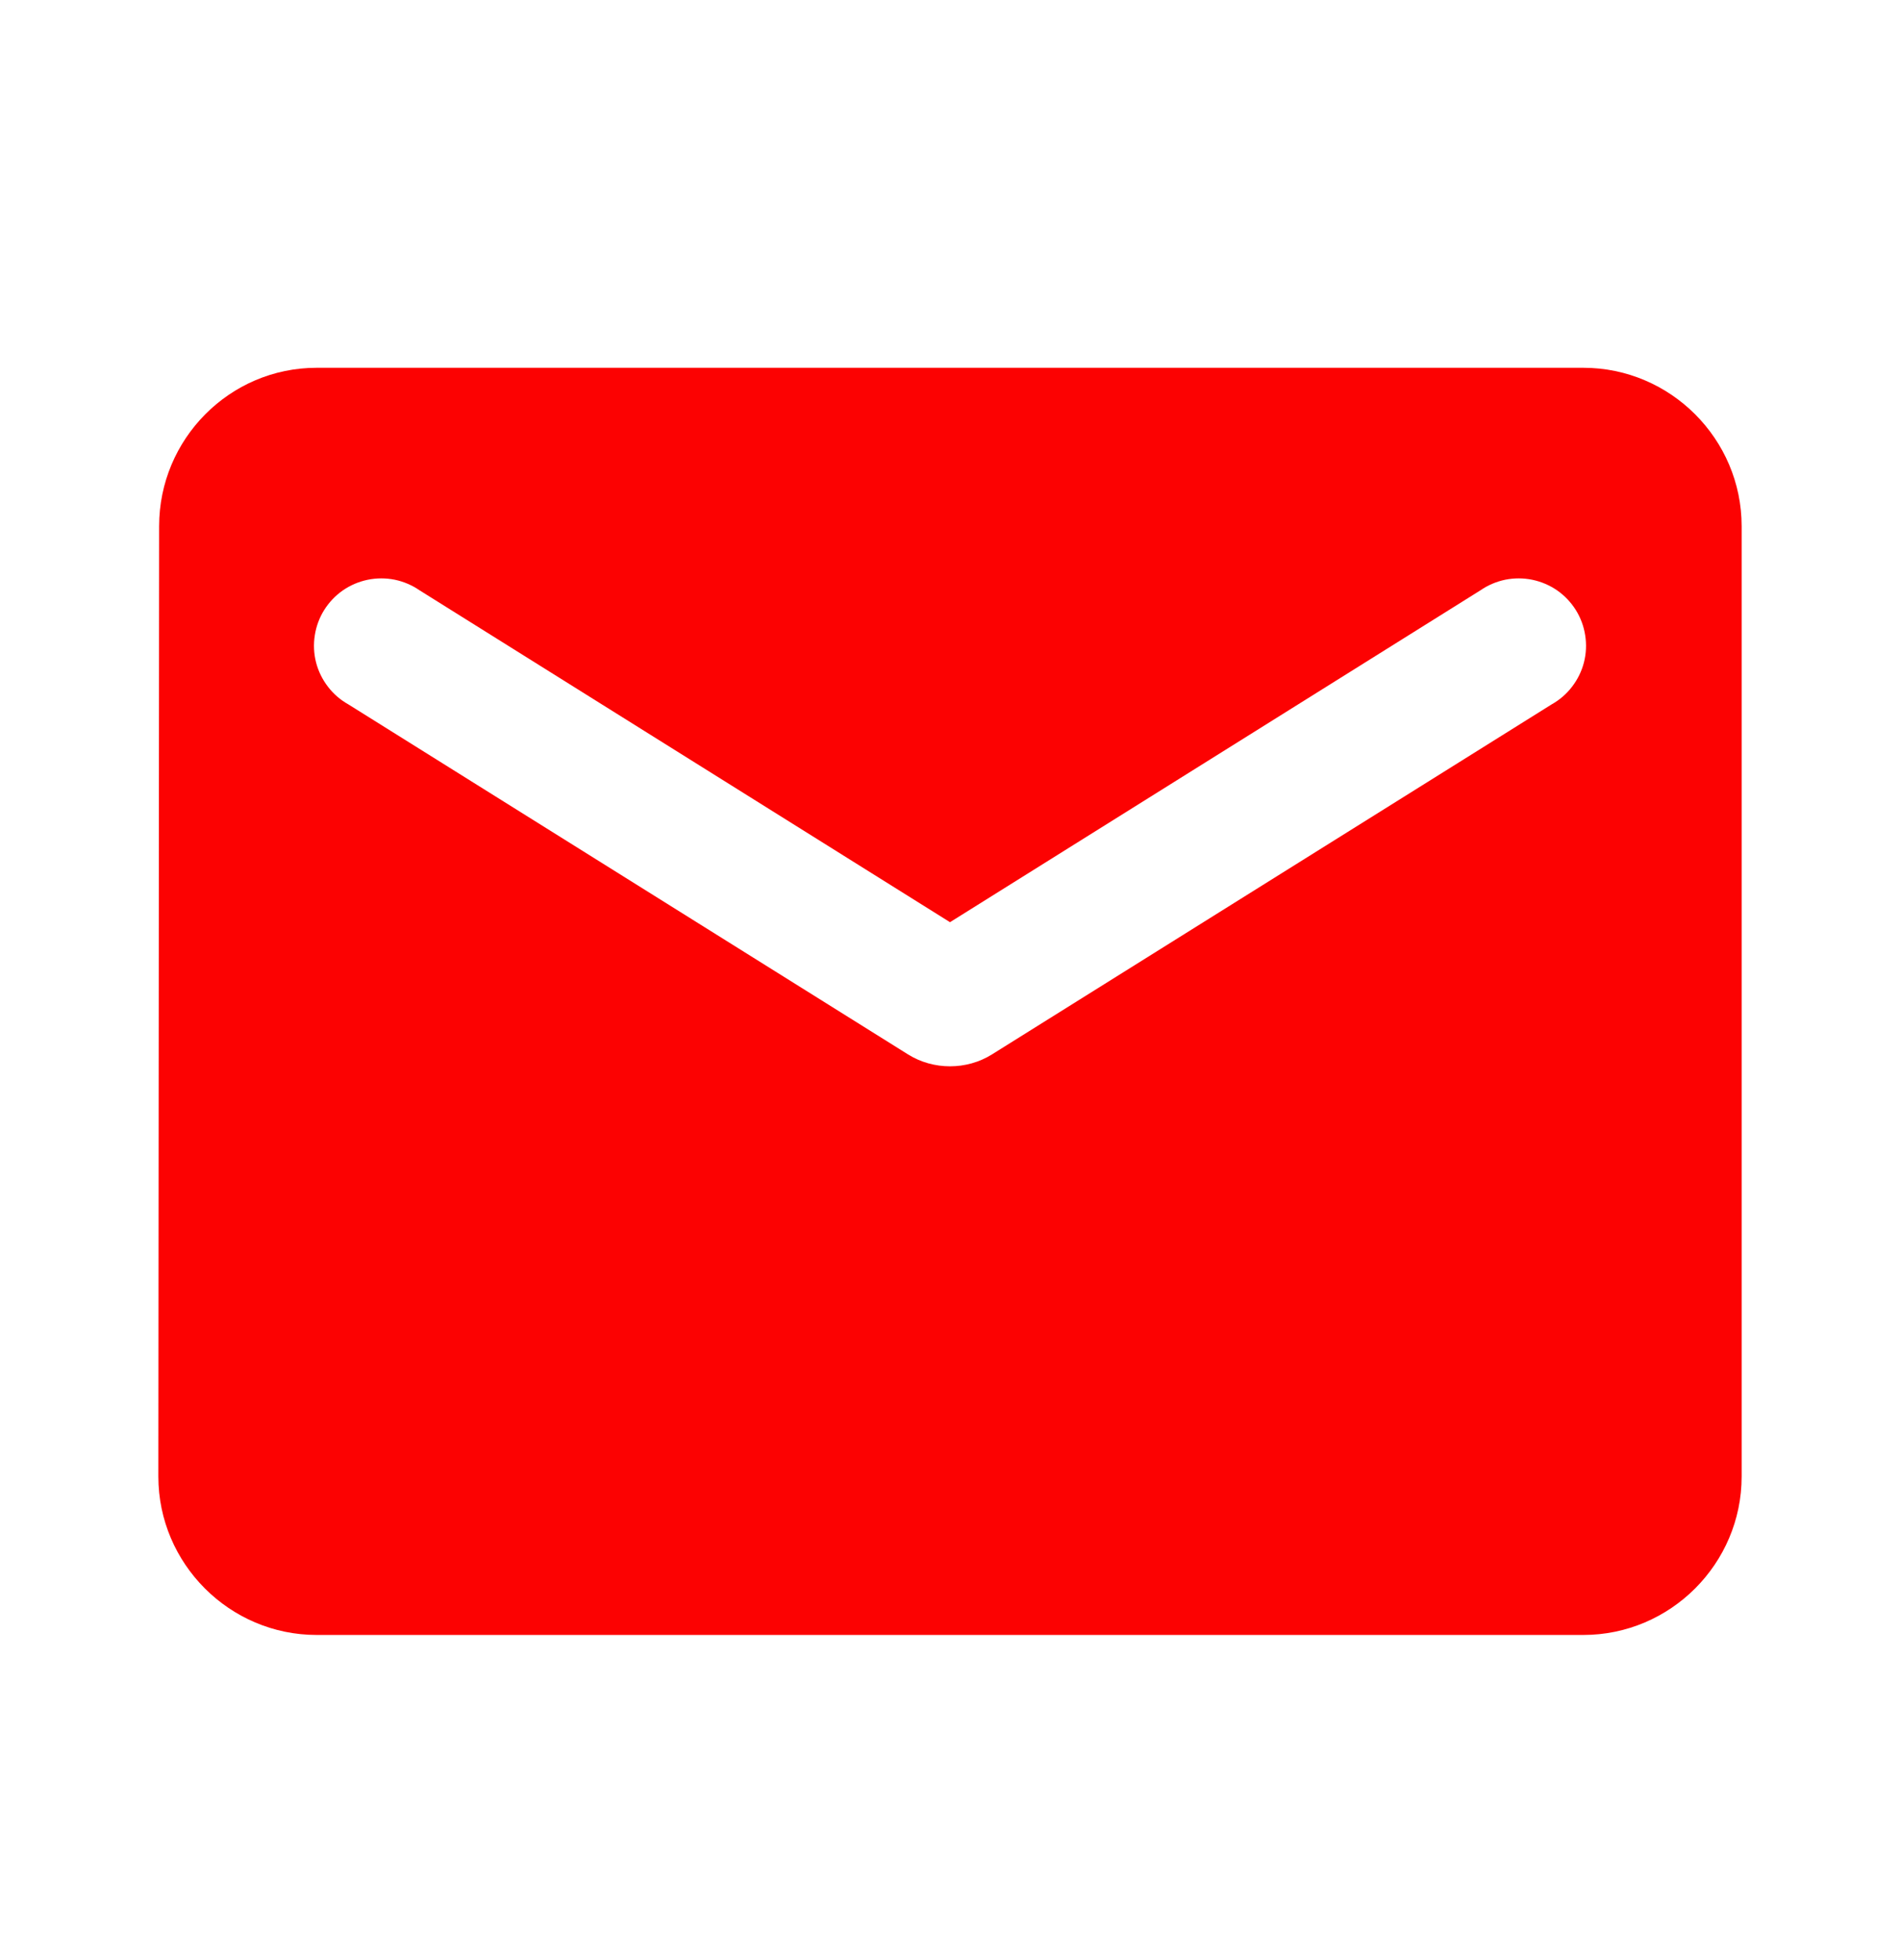 <svg width="32" height="33" viewBox="0 0 32 33" fill="none" xmlns="http://www.w3.org/2000/svg">
<path d="M26.667 6.192H5.333C3.867 6.192 2.68 7.392 2.68 8.859L2.667 24.859C2.667 26.326 3.867 27.526 5.333 27.526H26.667C28.133 27.526 29.333 26.326 29.333 24.859V8.859C29.333 7.392 28.133 6.192 26.667 6.192ZM26.133 11.859L16.707 17.752C16.28 18.019 15.72 18.019 15.293 17.752L5.867 11.859C5.733 11.784 5.616 11.683 5.523 11.561C5.429 11.439 5.361 11.3 5.323 11.152C5.285 11.003 5.278 10.848 5.302 10.697C5.325 10.545 5.379 10.4 5.46 10.27C5.542 10.14 5.648 10.028 5.774 9.94C5.9 9.853 6.042 9.792 6.193 9.761C6.343 9.73 6.498 9.73 6.648 9.76C6.798 9.791 6.941 9.852 7.067 9.939L16 15.526L24.933 9.939C25.059 9.852 25.202 9.791 25.352 9.76C25.502 9.73 25.657 9.73 25.807 9.761C25.957 9.792 26.1 9.853 26.226 9.94C26.352 10.028 26.458 10.14 26.54 10.27C26.621 10.4 26.675 10.545 26.698 10.697C26.722 10.848 26.715 11.003 26.677 11.152C26.639 11.3 26.571 11.439 26.477 11.561C26.384 11.683 26.267 11.784 26.133 11.859Z" fill="#FC0202"/>
</svg>
